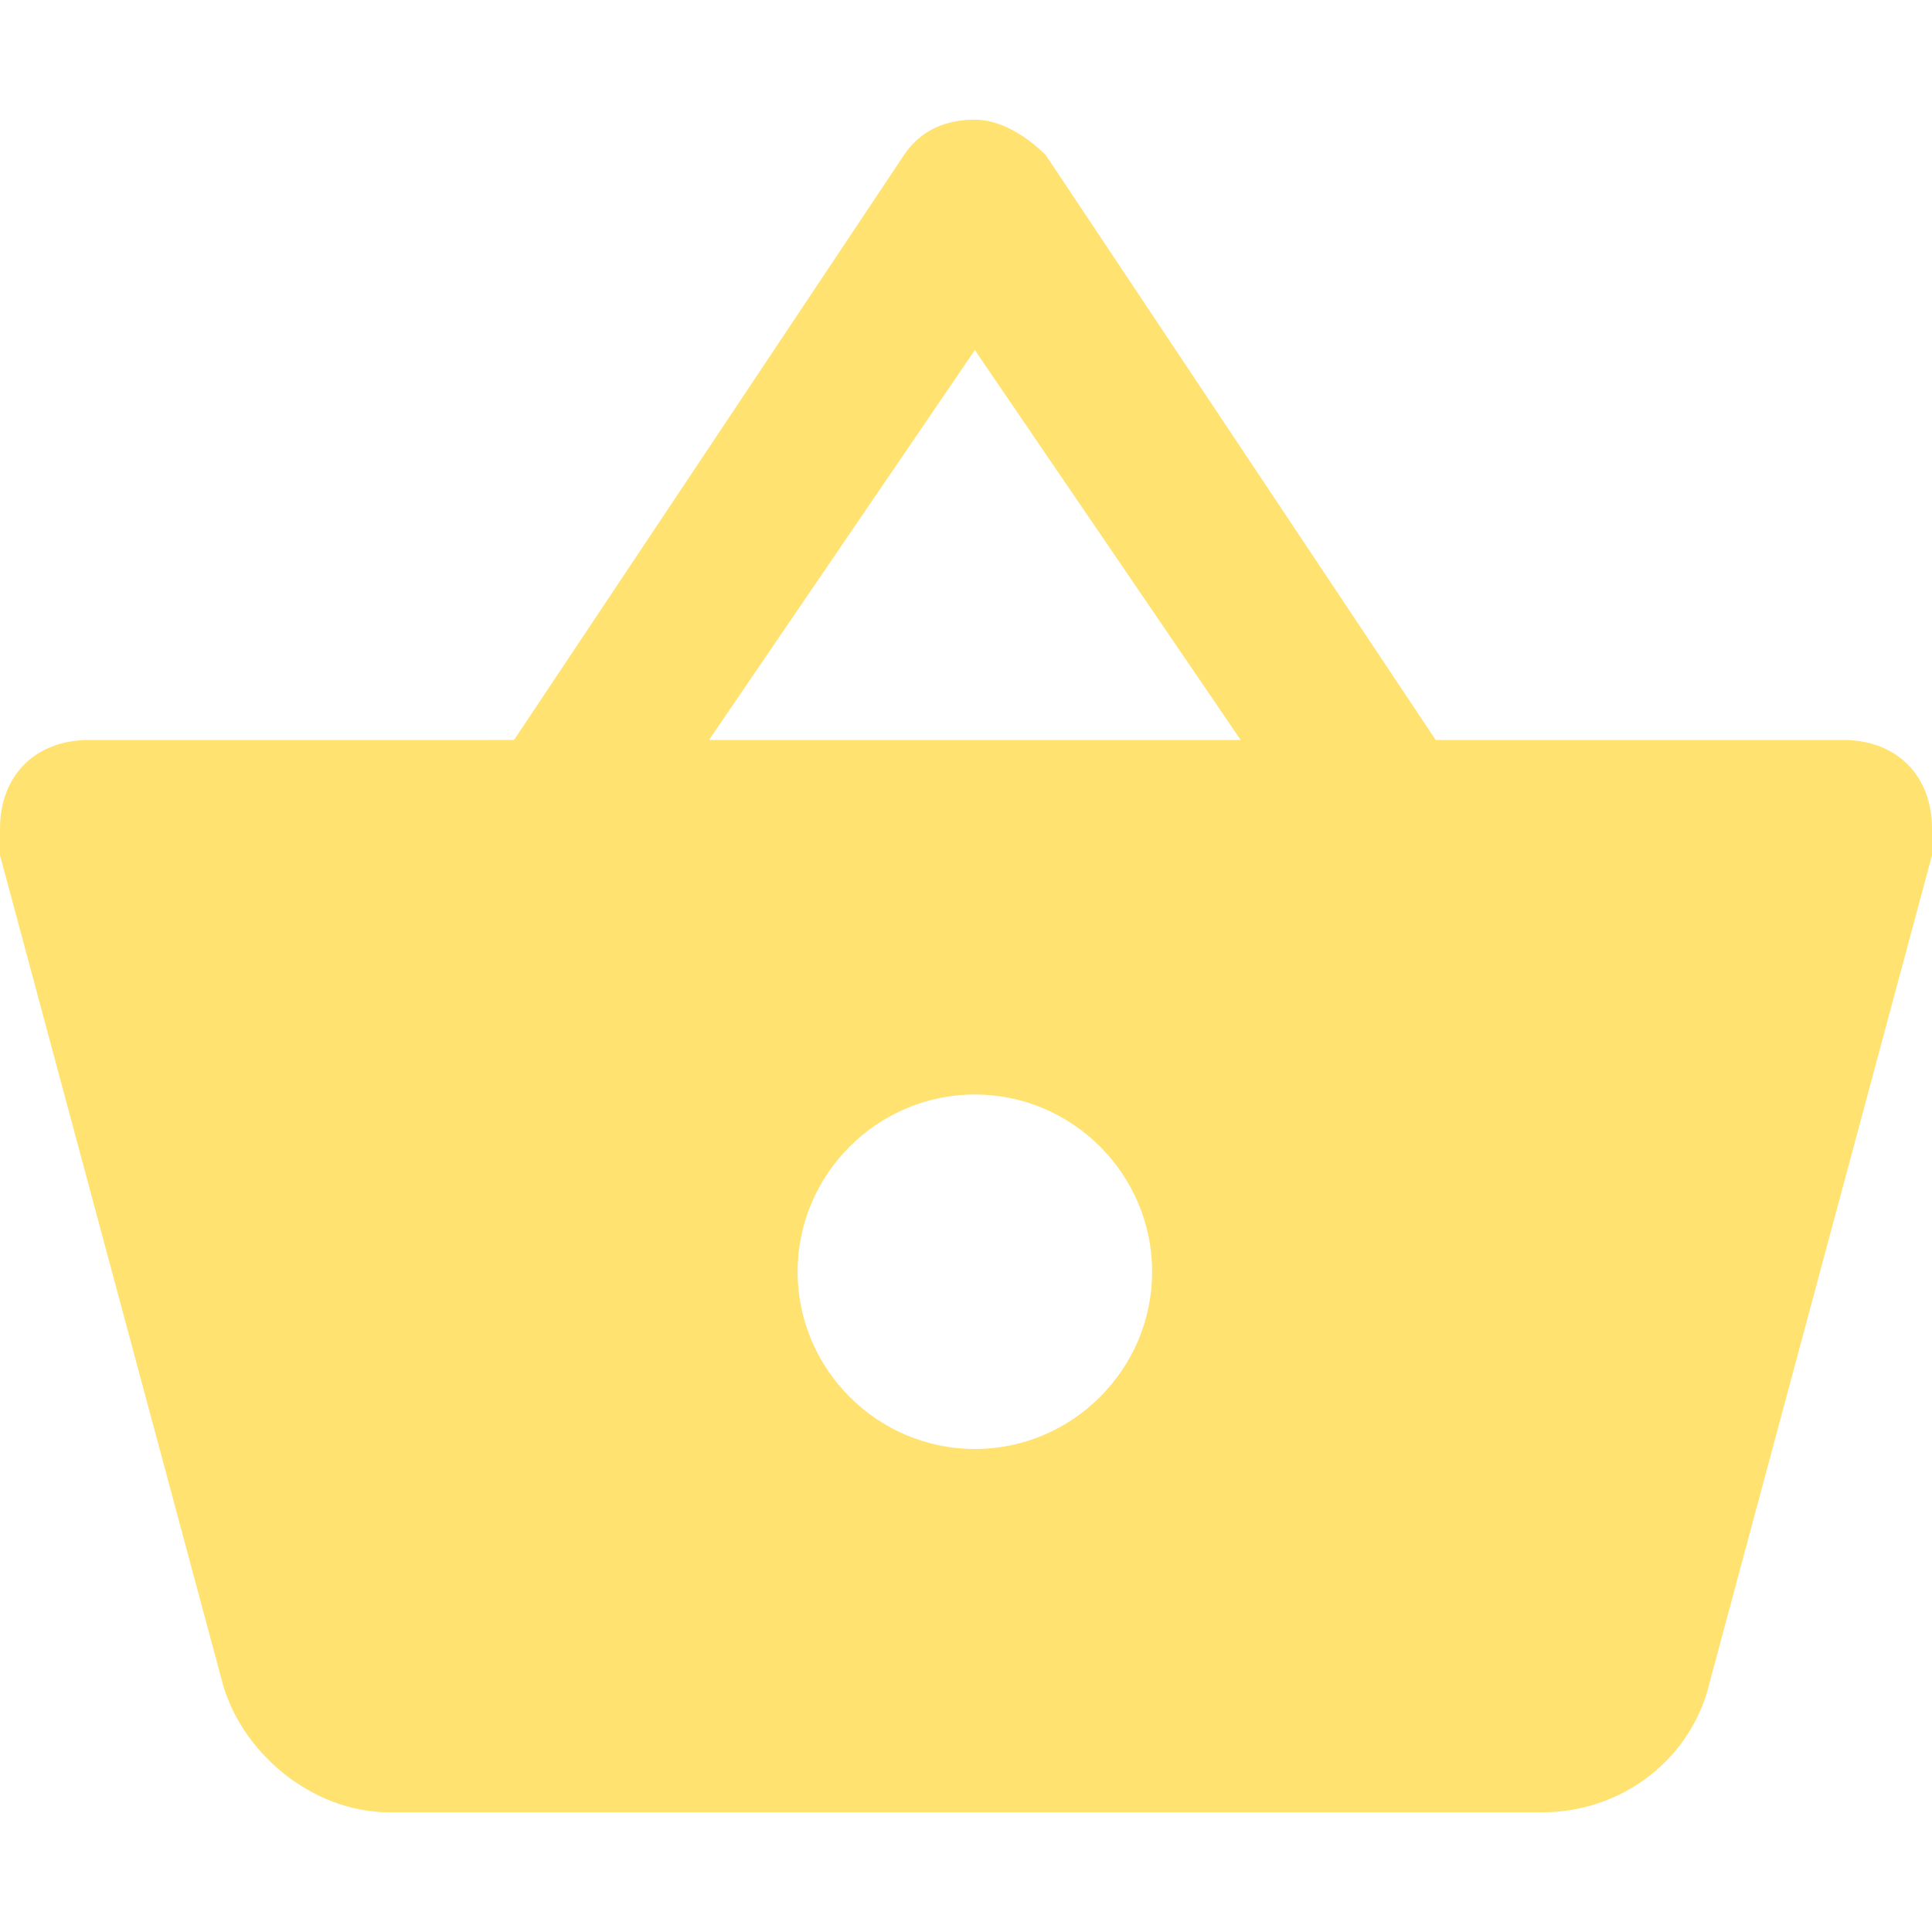 <?xml version="1.0"?>
<svg xmlns="http://www.w3.org/2000/svg" xmlns:xlink="http://www.w3.org/1999/xlink" version="1.1" id="Capa_1" x="0px" y="0px" width="512px" height="512px" viewBox="0 0 555.9 555.9" style="enable-background:new 0 0 555.9 555.9;" xml:space="preserve" class=""><g><g>
	<g id="shopping-basket">
		<path d="M413.1,212.925L300.9,44.625c-5.101-5.1-12.75-10.2-20.4-10.2c-7.65,0-15.3,2.55-20.4,10.2l-112.2,168.3H25.5    c-15.3,0-25.5,10.2-25.5,25.5c0,2.55,0,5.1,0,7.65l63.75,237.15c5.1,20.4,25.5,38.25,48.45,38.25h331.5    c22.95,0,43.35-15.3,48.45-38.25l63.75-237.15c0-2.55,0-5.1,0-7.65c0-15.3-10.2-25.5-25.5-25.5H413.1z M204,212.925l76.5-112.2    l76.5,112.2H204z M280.5,416.925c-28.05,0-51-22.95-51-51s22.95-51,51-51s51,22.95,51,51S308.55,416.925,280.5,416.925z" data-original="#000000" class="active-path" data-old_color="#FDFCFC" fill="#ffe26f"/>
	</g>
</g></g> </svg>
